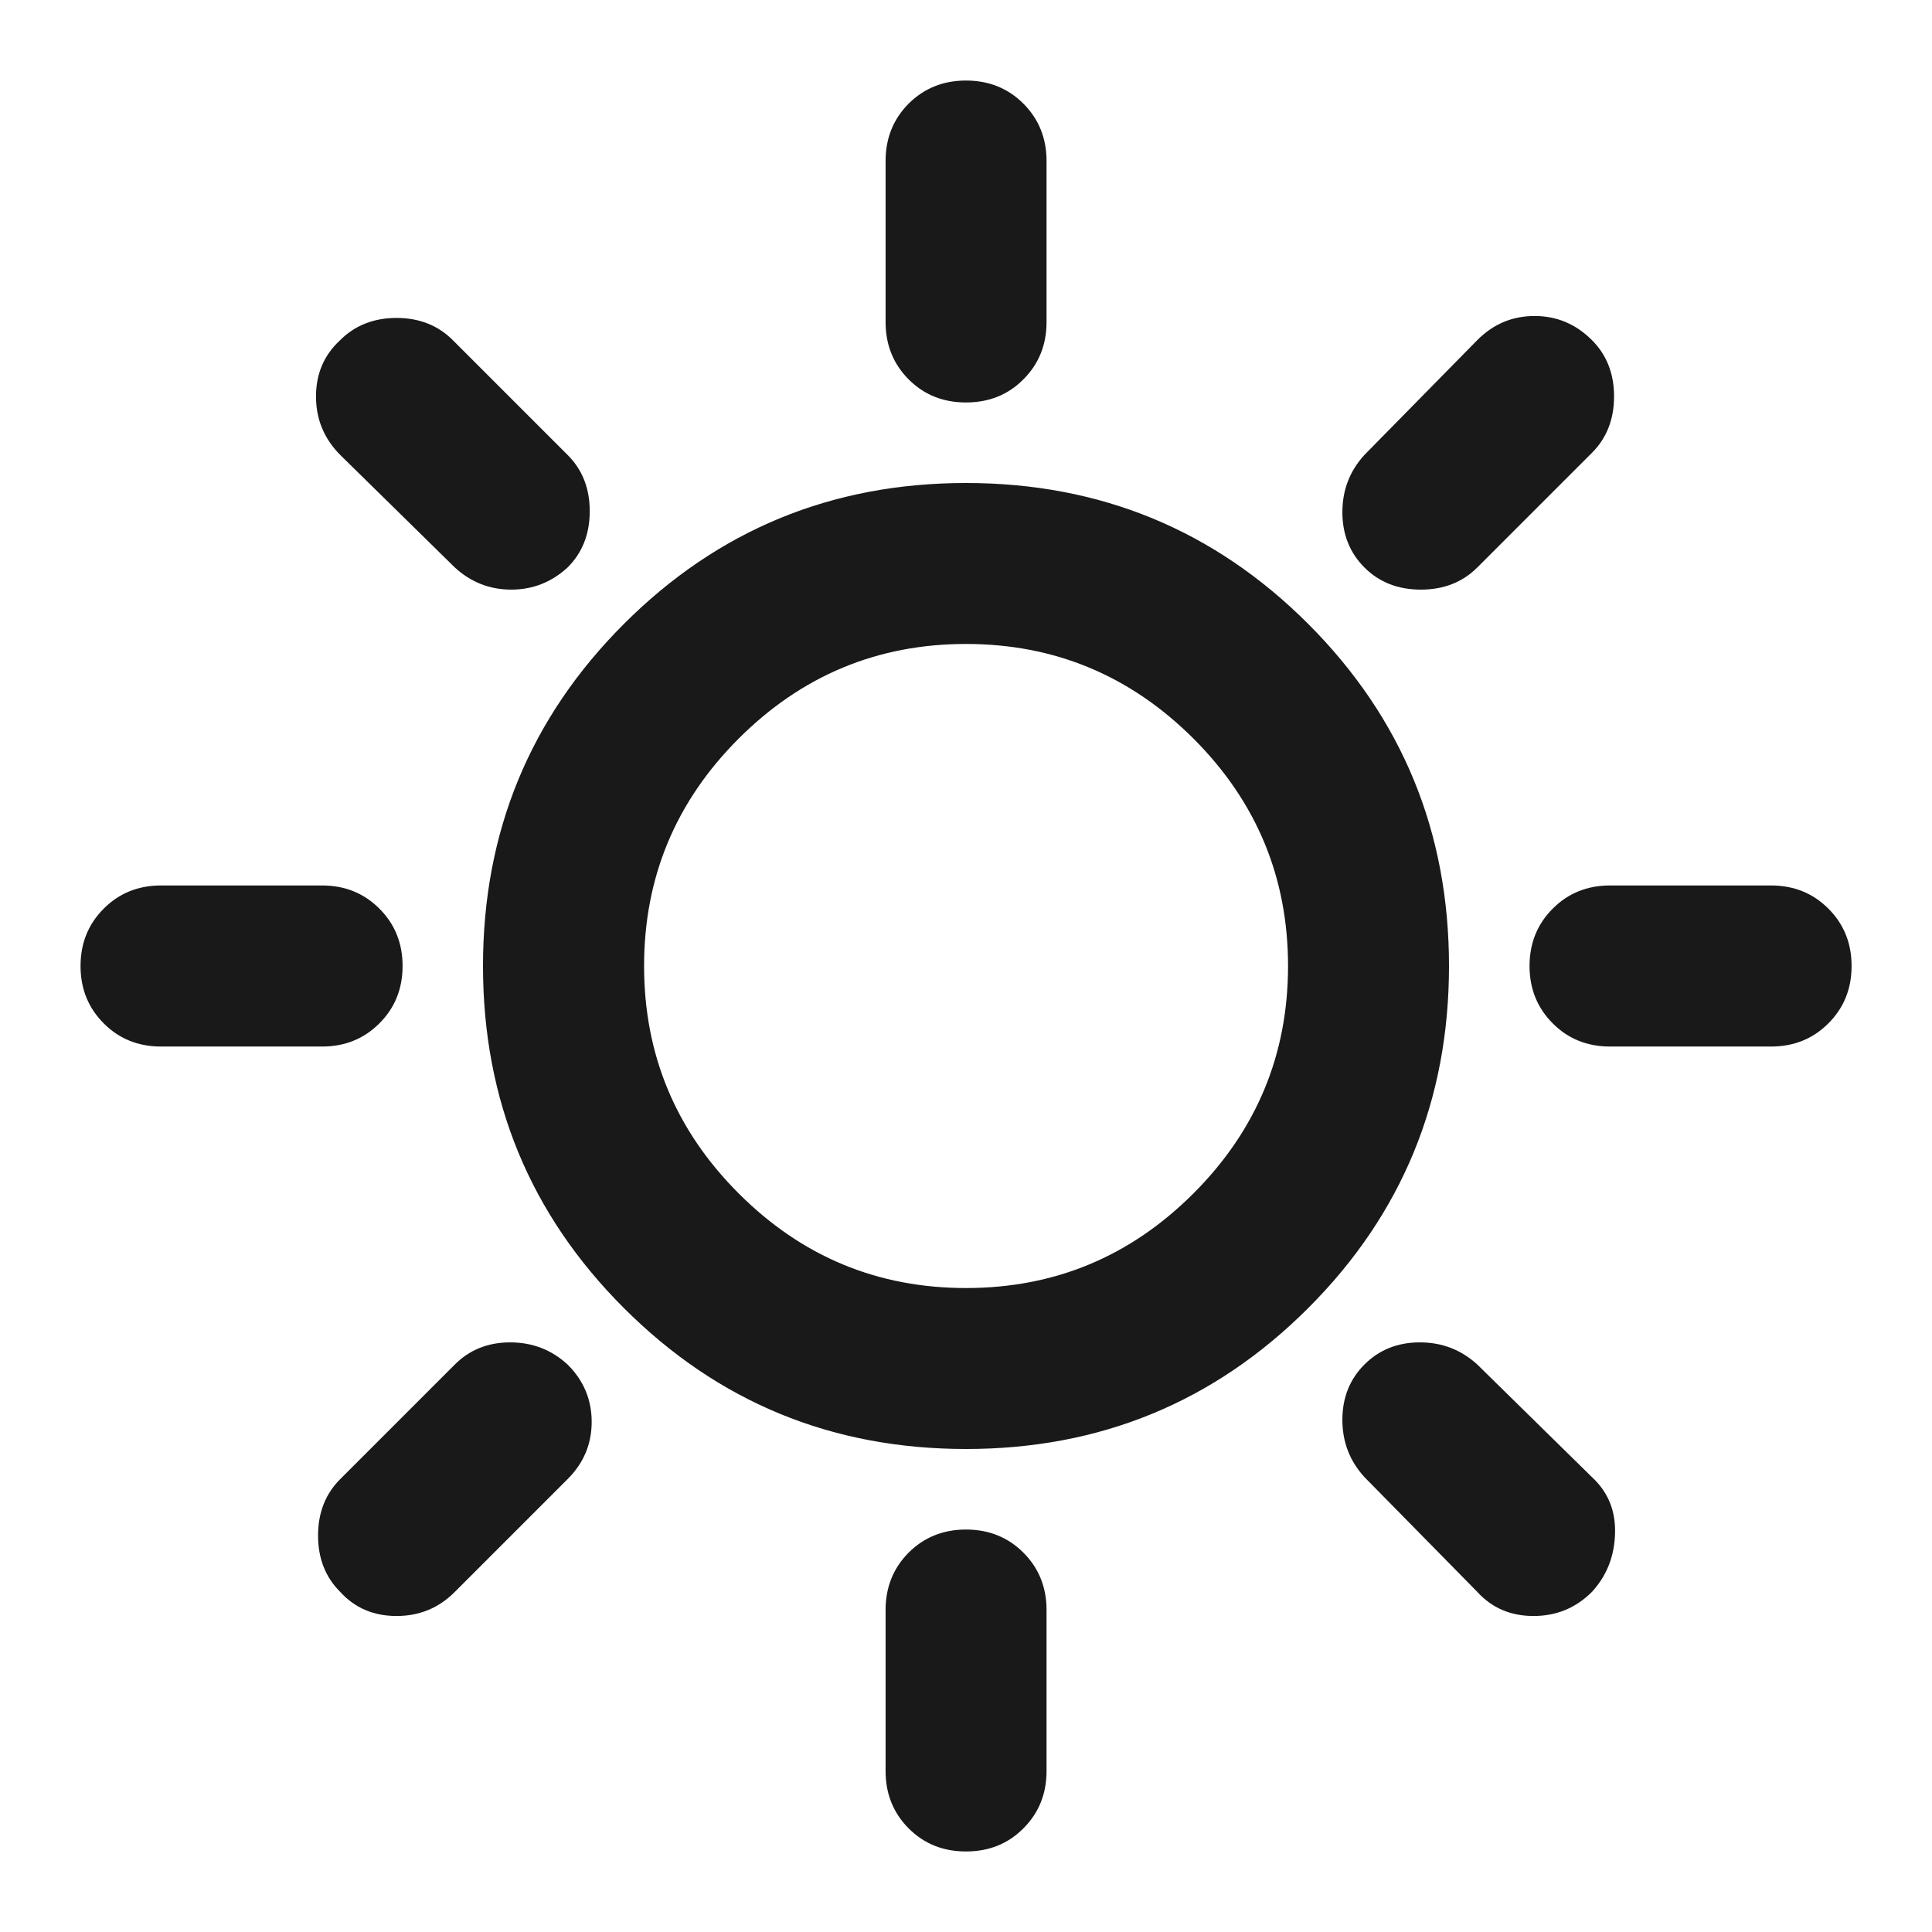 <svg width="16" height="16" viewBox="0 0 16 16" fill="none" xmlns="http://www.w3.org/2000/svg">
<g clip-path="url(#clip0_1146_14444)">
<path d="M8 3.333C7.811 3.333 7.653 3.27 7.525 3.142C7.398 3.014 7.334 2.856 7.334 2.667V1.333C7.334 1.145 7.398 0.986 7.525 0.858C7.653 0.731 7.811 0.667 8 0.667C8.189 0.667 8.348 0.731 8.475 0.858C8.603 0.986 8.667 1.145 8.667 1.333V2.667C8.667 2.856 8.603 3.014 8.475 3.142C8.348 3.27 8.189 3.333 8 3.333ZM11.3 4.7C11.178 4.578 11.117 4.425 11.117 4.242C11.117 4.058 11.178 3.9 11.3 3.767L12.234 2.817C12.367 2.683 12.525 2.617 12.709 2.617C12.892 2.617 13.05 2.683 13.184 2.817C13.306 2.939 13.367 3.095 13.367 3.283C13.367 3.472 13.306 3.628 13.184 3.75L12.234 4.7C12.111 4.822 11.956 4.883 11.767 4.883C11.578 4.883 11.422 4.822 11.3 4.7ZM13.334 8.667C13.145 8.667 12.986 8.603 12.859 8.475C12.731 8.347 12.667 8.189 12.667 8C12.667 7.811 12.731 7.653 12.859 7.525C12.986 7.397 13.145 7.333 13.334 7.333H14.667C14.856 7.333 15.014 7.397 15.142 7.525C15.27 7.653 15.334 7.811 15.334 8C15.334 8.189 15.27 8.347 15.142 8.475C15.014 8.603 14.856 8.667 14.667 8.667H13.334ZM8 15.333C7.811 15.333 7.653 15.27 7.525 15.142C7.398 15.014 7.334 14.856 7.334 14.667V13.333C7.334 13.145 7.398 12.986 7.525 12.858C7.653 12.731 7.811 12.667 8 12.667C8.189 12.667 8.348 12.731 8.475 12.858C8.603 12.986 8.667 13.145 8.667 13.333V14.667C8.667 14.856 8.603 15.014 8.475 15.142C8.348 15.27 8.189 15.333 8 15.333ZM3.767 4.7L2.817 3.767C2.684 3.633 2.617 3.472 2.617 3.283C2.617 3.095 2.684 2.939 2.817 2.817C2.939 2.695 3.095 2.633 3.284 2.633C3.473 2.633 3.628 2.695 3.75 2.817L4.7 3.767C4.823 3.889 4.884 4.045 4.884 4.233C4.884 4.422 4.823 4.578 4.7 4.7C4.567 4.822 4.411 4.883 4.234 4.883C4.056 4.883 3.9 4.822 3.767 4.7ZM12.234 13.183L11.3 12.233C11.178 12.1 11.117 11.942 11.117 11.758C11.117 11.575 11.178 11.422 11.3 11.3C11.422 11.178 11.575 11.117 11.759 11.117C11.942 11.117 12.1 11.178 12.234 11.3L13.184 12.233C13.317 12.356 13.381 12.511 13.375 12.7C13.37 12.889 13.306 13.05 13.184 13.183C13.05 13.317 12.889 13.383 12.7 13.383C12.511 13.383 12.356 13.317 12.234 13.183ZM1.334 8.667C1.145 8.667 0.986 8.603 0.859 8.475C0.731 8.347 0.667 8.189 0.667 8C0.667 7.811 0.731 7.653 0.859 7.525C0.986 7.397 1.145 7.333 1.334 7.333H2.667C2.856 7.333 3.014 7.397 3.142 7.525C3.27 7.653 3.334 7.811 3.334 8C3.334 8.189 3.27 8.347 3.142 8.475C3.014 8.603 2.856 8.667 2.667 8.667H1.334ZM2.817 13.183C2.695 13.061 2.634 12.906 2.634 12.717C2.634 12.528 2.695 12.372 2.817 12.25L3.767 11.3C3.889 11.178 4.042 11.117 4.225 11.117C4.409 11.117 4.567 11.178 4.7 11.3C4.834 11.433 4.9 11.592 4.9 11.775C4.9 11.958 4.834 12.117 4.7 12.25L3.767 13.183C3.634 13.317 3.473 13.383 3.284 13.383C3.095 13.383 2.939 13.317 2.817 13.183ZM8 12C6.889 12 5.945 11.611 5.167 10.833C4.389 10.056 4 9.111 4 8C4 6.889 4.389 5.945 5.167 5.167C5.945 4.389 6.889 4 8 4C9.111 4 10.056 4.389 10.834 5.167C11.611 5.945 12 6.889 12 8C12 9.111 11.611 10.056 10.834 10.833C10.056 11.611 9.111 12 8 12ZM8 10.667C8.734 10.667 9.361 10.406 9.884 9.883C10.406 9.361 10.667 8.733 10.667 8C10.667 7.267 10.406 6.639 9.884 6.117C9.361 5.595 8.734 5.333 8 5.333C7.267 5.333 6.639 5.595 6.117 6.117C5.595 6.639 5.334 7.267 5.334 8C5.334 8.733 5.595 9.361 6.117 9.883C6.639 10.406 7.267 10.667 8 10.667Z" fill="#191919"/>
</g>
<defs>
<clipPath id="clip0_1146_14444">
<rect width="16" height="16" fill="white"/>
</clipPath>
</defs>
</svg>
